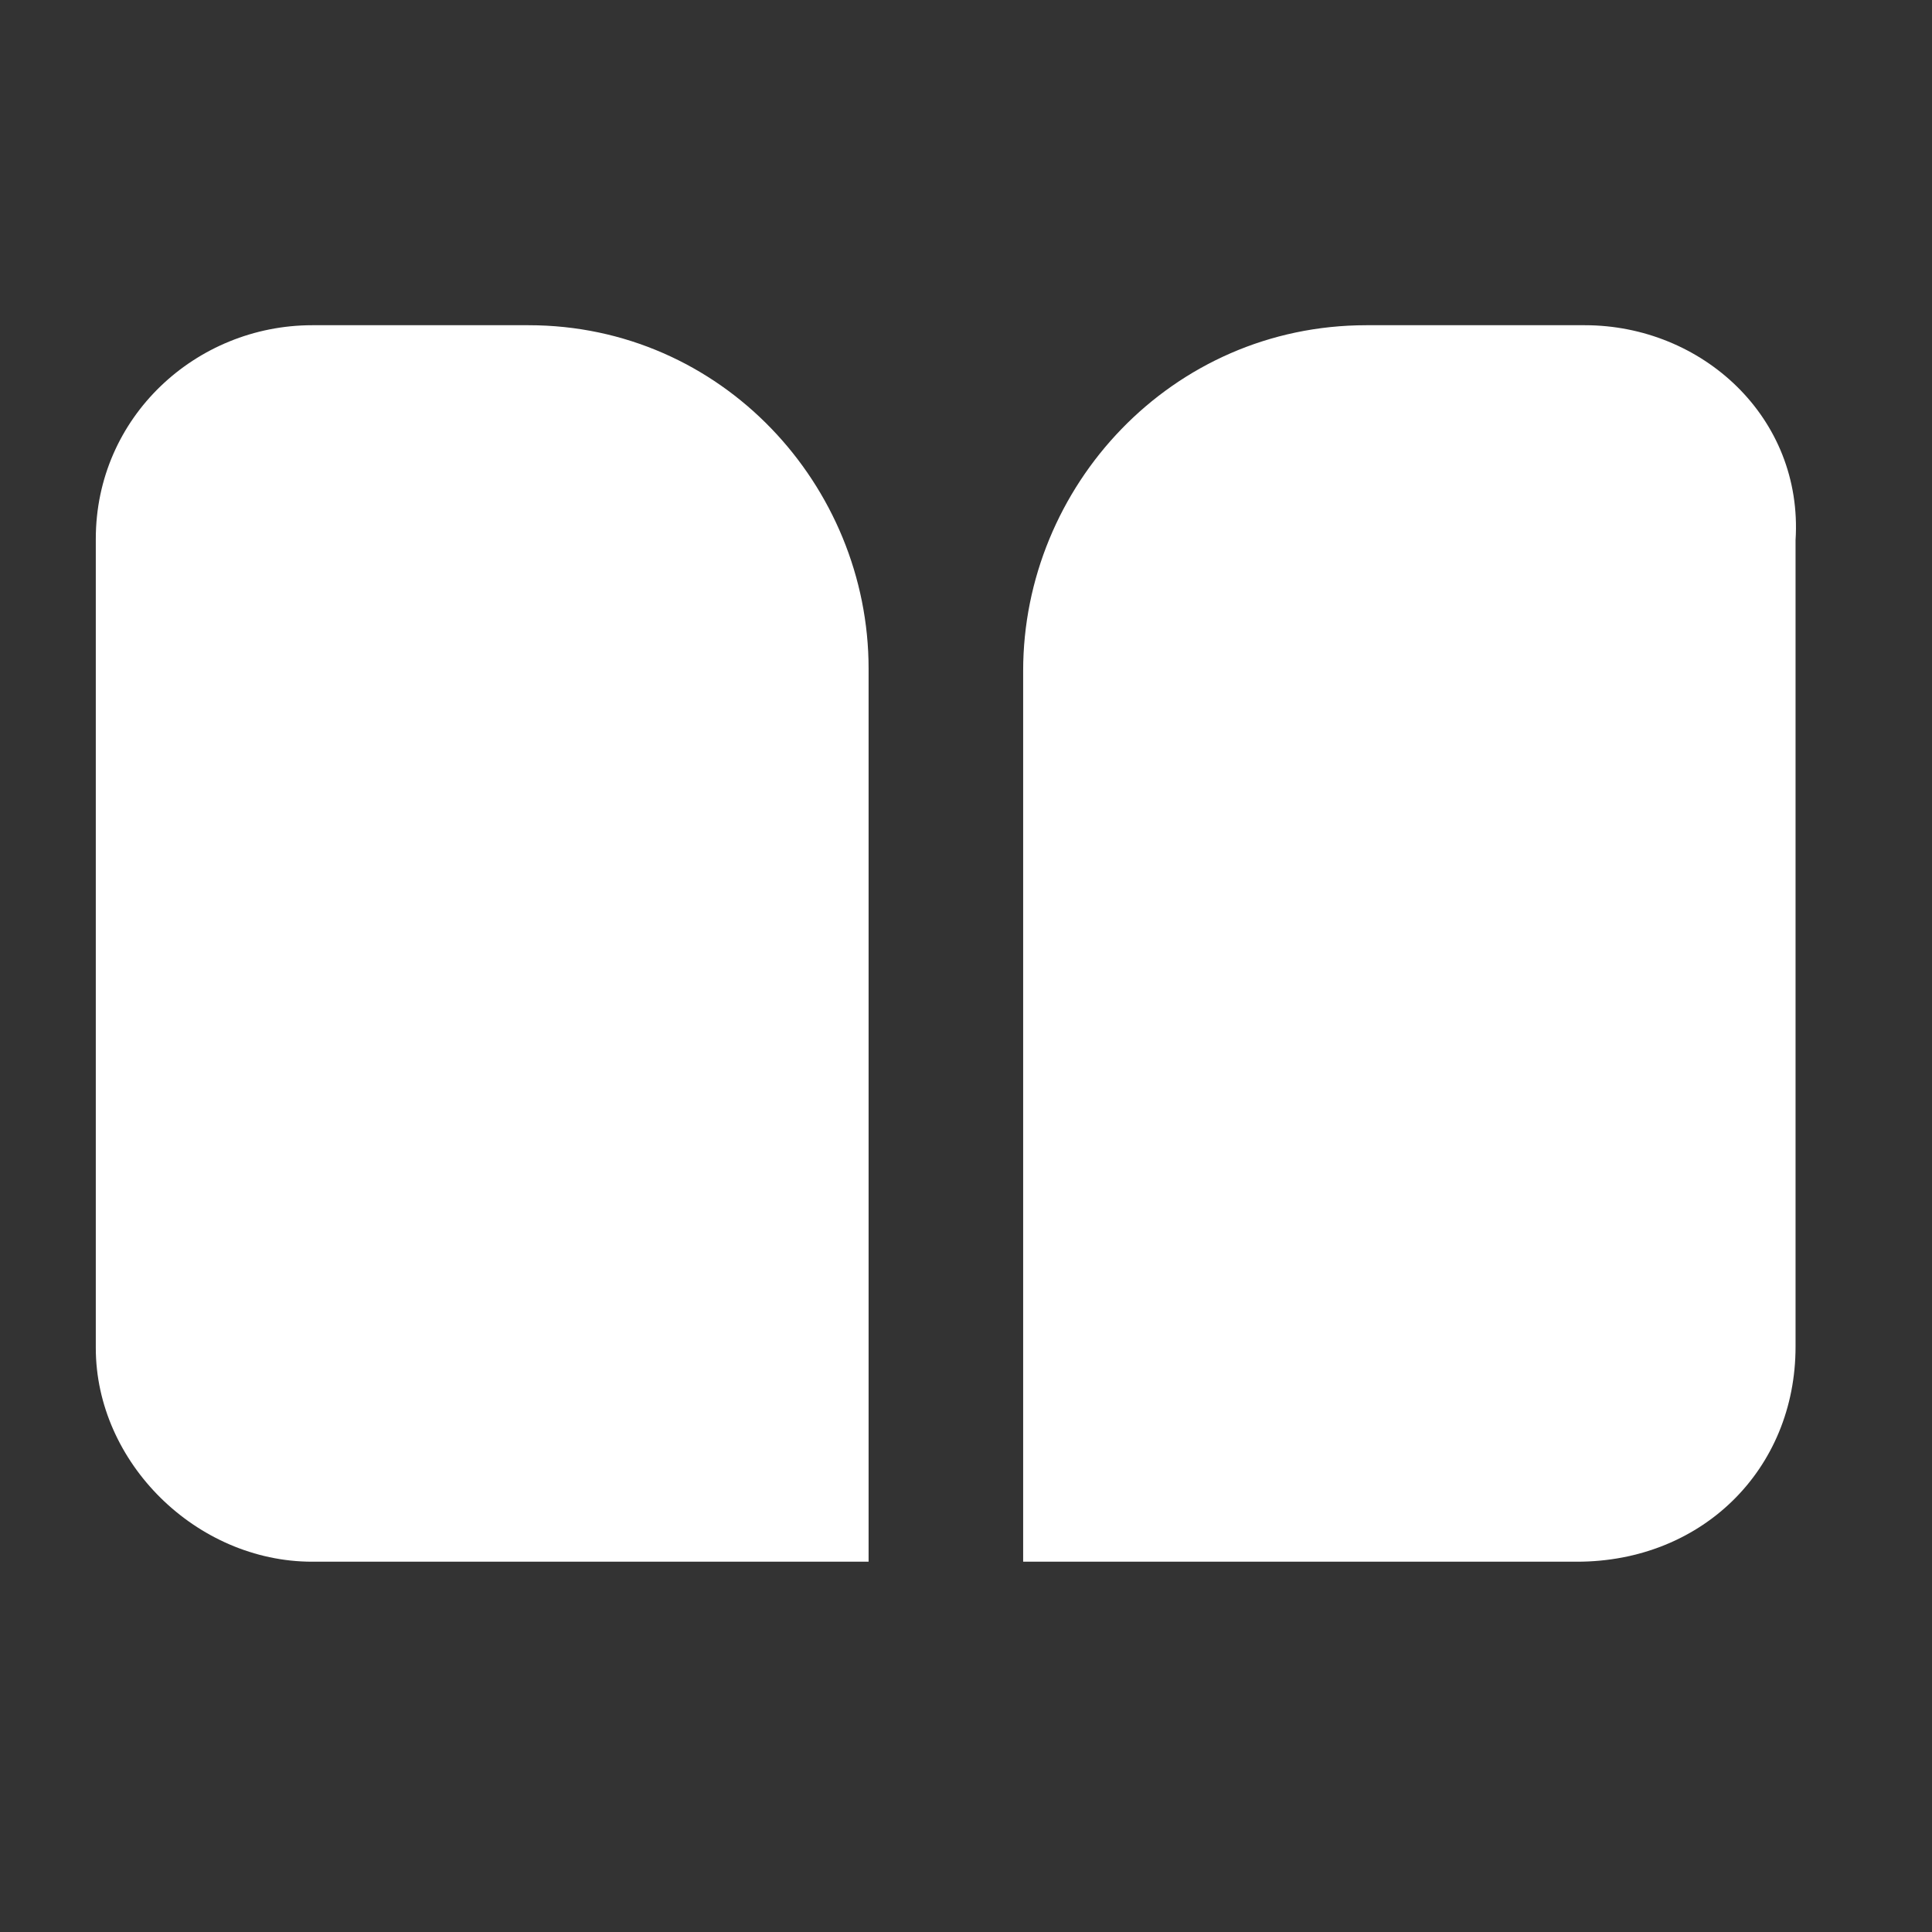 <svg width="24" height="24" viewBox="0 0 24 24" fill="none" xmlns="http://www.w3.org/2000/svg">
<rect x="0" y="0" width="24" height="24" fill="#333333" stroke="none"/>
<path d="M10.79 18.357L10.79 17.409L10.79 10.013L10.79 8.306C10.79 6.031 8.966 4.04 6.566 4.04C6.566 4.04 6.566 4.04 6.47 4.04L3.878 4.04C2.438 4.04 1.19 5.178 1.19 6.695L1.19 16.745C1.19 18.167 2.438 19.4 3.878 19.4L10.79 19.4L10.79 19.305L10.79 18.357Z" fill="white"/>
<path d="M19.688 4.04L17.071 4.04C17.071 4.04 17.071 4.04 16.974 4.04C14.551 4.04 12.71 6.043 12.71 8.333L12.71 10.05L12.71 17.492L12.71 18.446L12.71 19.304L12.71 19.4L19.591 19.4C21.142 19.4 22.305 18.255 22.305 16.729L22.305 6.711C22.402 5.185 21.142 4.04 19.688 4.04Z" fill="white"/>
</svg>
